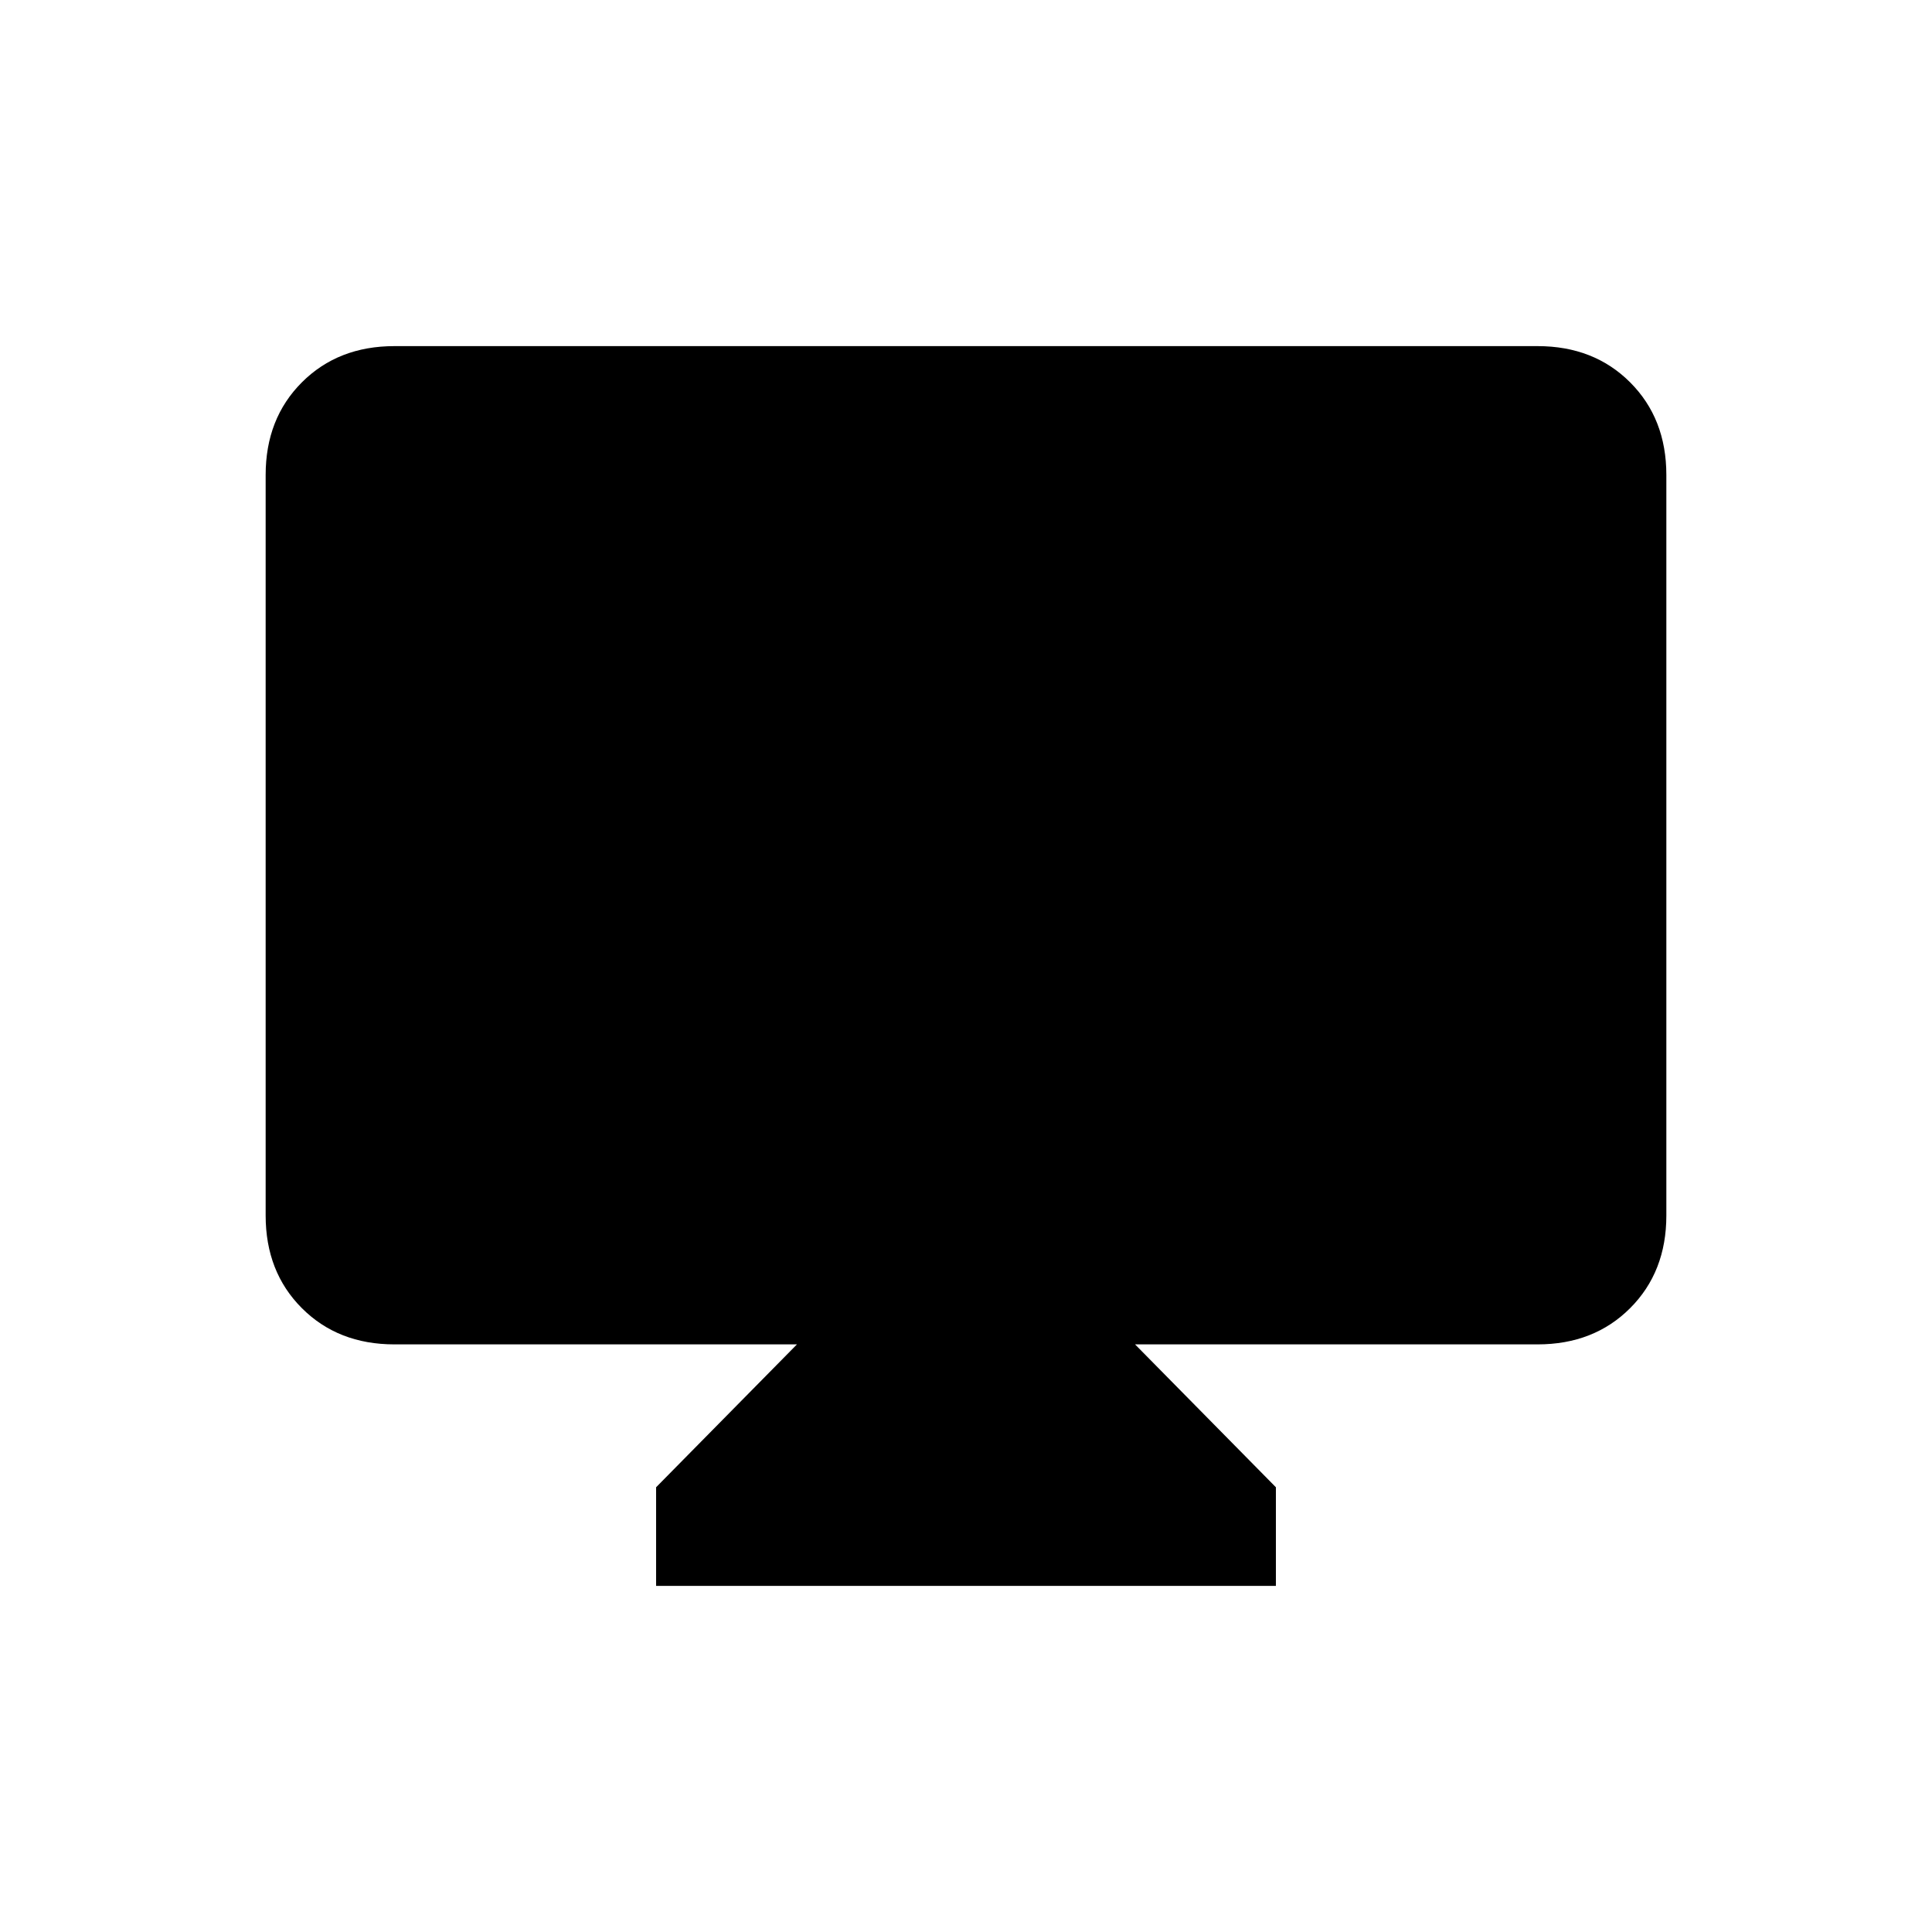 <svg xmlns="http://www.w3.org/2000/svg" height="20" width="20"><path d="M6.792 16.417v-1.021l1.458-1.479H4.083q-.583 0-.958-.375t-.375-.959V4.917q0-.584.375-.959t.958-.375h11.834q.583 0 .958.375t.375.959v7.666q0 .584-.375.959t-.958.375H11.75l1.458 1.479v1.021Z"/></svg>
